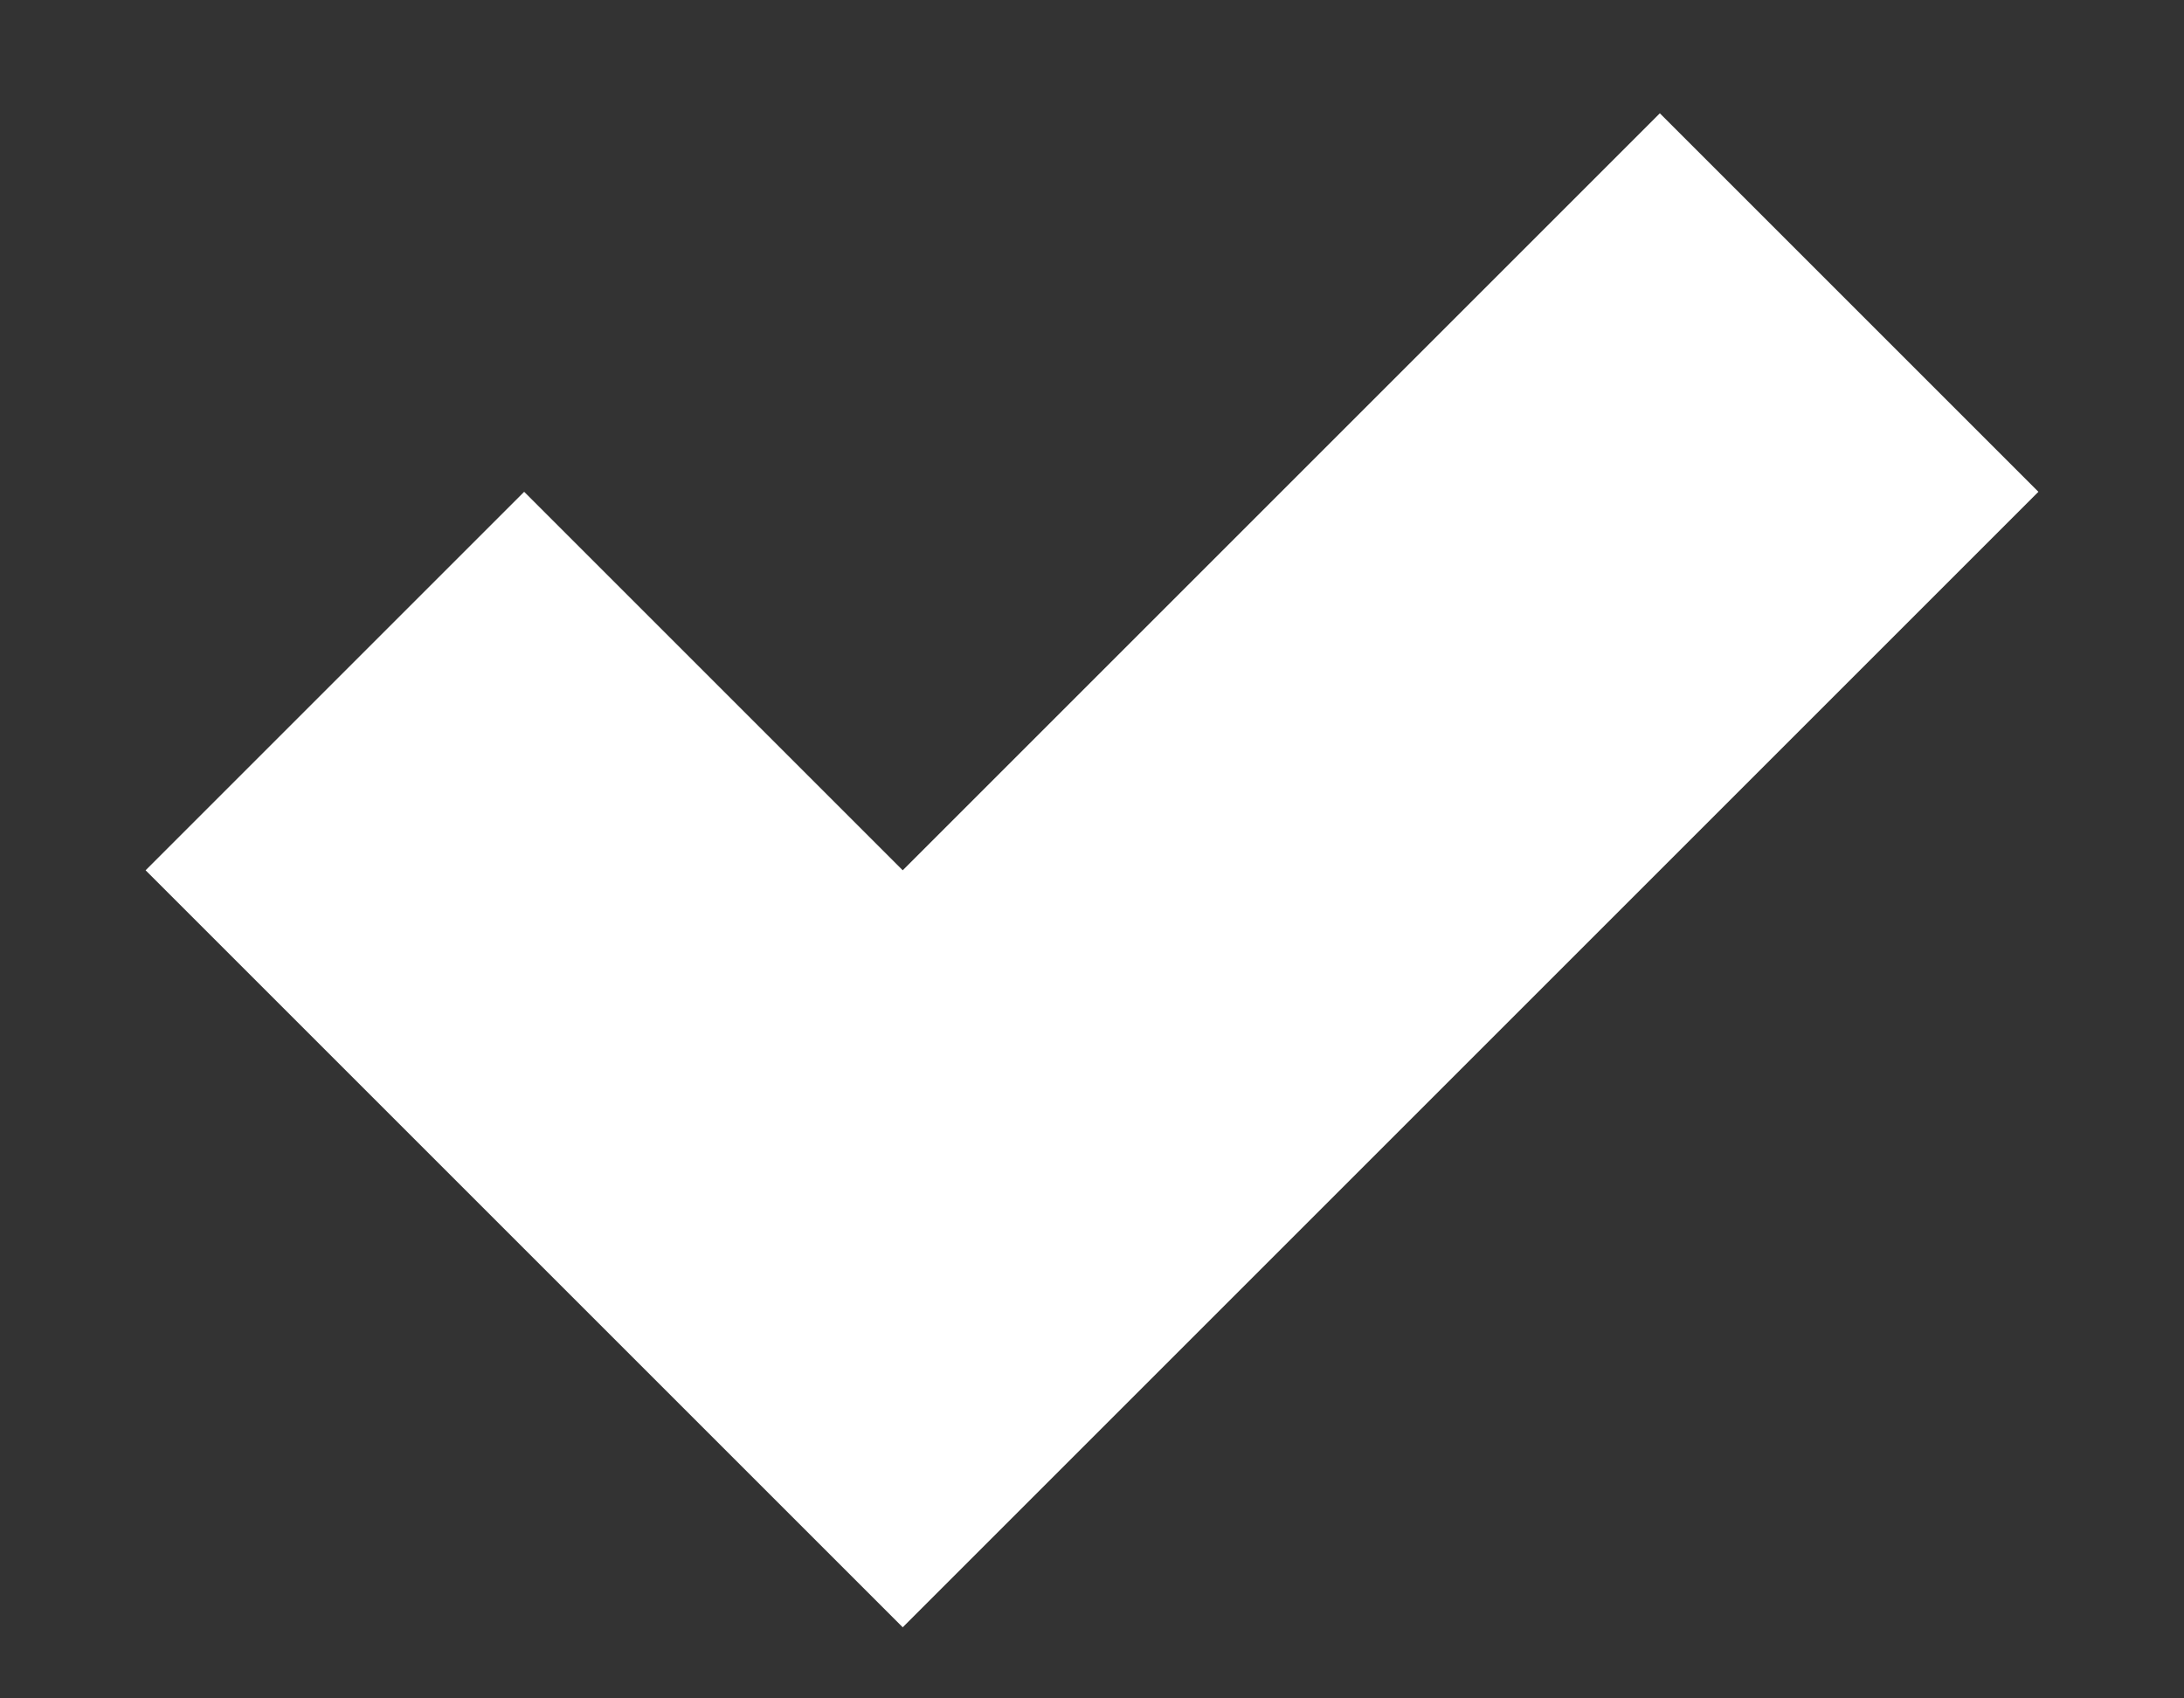<svg width="9" height="7" viewBox="0 0 9 7" fill="none" xmlns="http://www.w3.org/2000/svg">
<rect x="0" y="0" width="9" height="7" fill="#333333" stroke="none"/>
<path fill-rule="evenodd" clip-rule="evenodd" d="M5.28 5.147L8.4 2.027L6.84 0.467L3.72 3.587L2.16 2.027L0.6 3.587L2.16 5.147L2.16 5.147L3.72 6.707L3.72 6.707L3.72 6.707L5.28 5.147L5.28 5.147Z" fill="white"/>
</svg>
